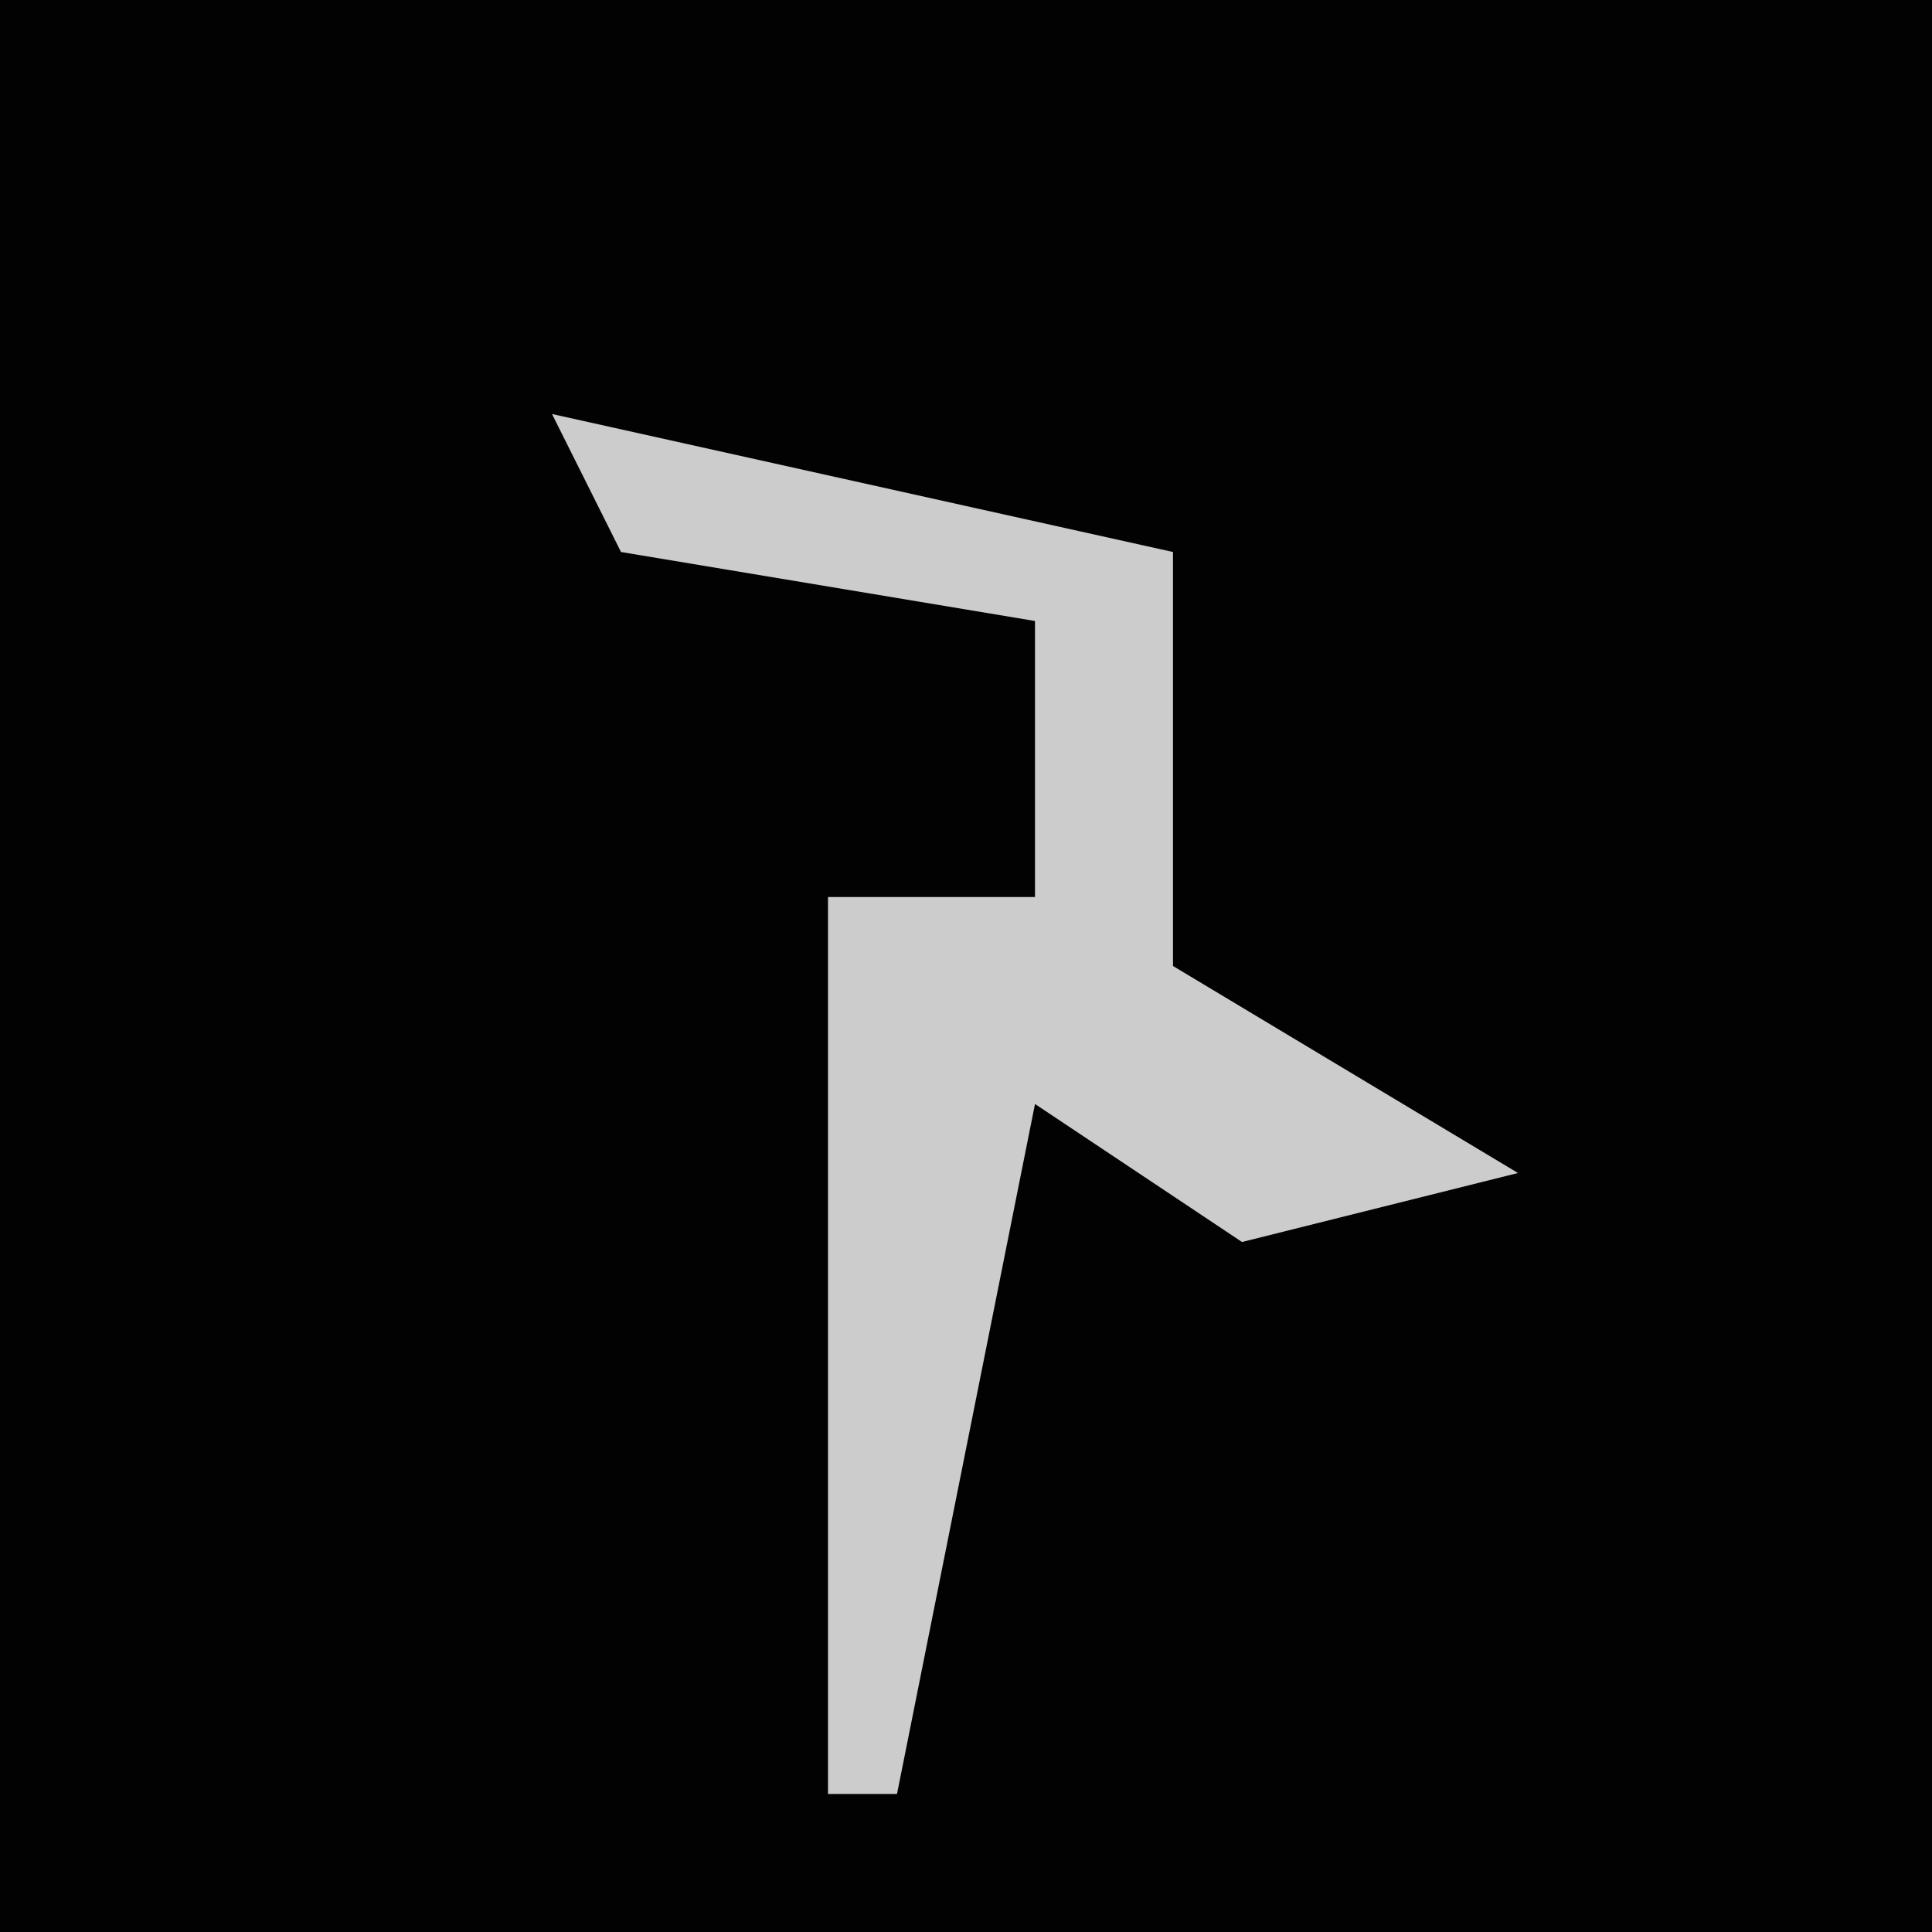 <?xml version="1.0" encoding="UTF-8"?>
<svg version="1.1" xmlns="http://www.w3.org/2000/svg" width="28" height="28">
<path d="M0,0 L28,0 L28,28 L0,28 Z " fill="#020202" transform="translate(0,0)"/>
<path d="M0,0 L9,2 L9,8 L14,11 L10,12 L7,10 L5,20 L4,20 L4,7 L7,7 L7,3 L1,2 Z " fill="#CCCCCC" transform="translate(8,6)"/>
</svg>
